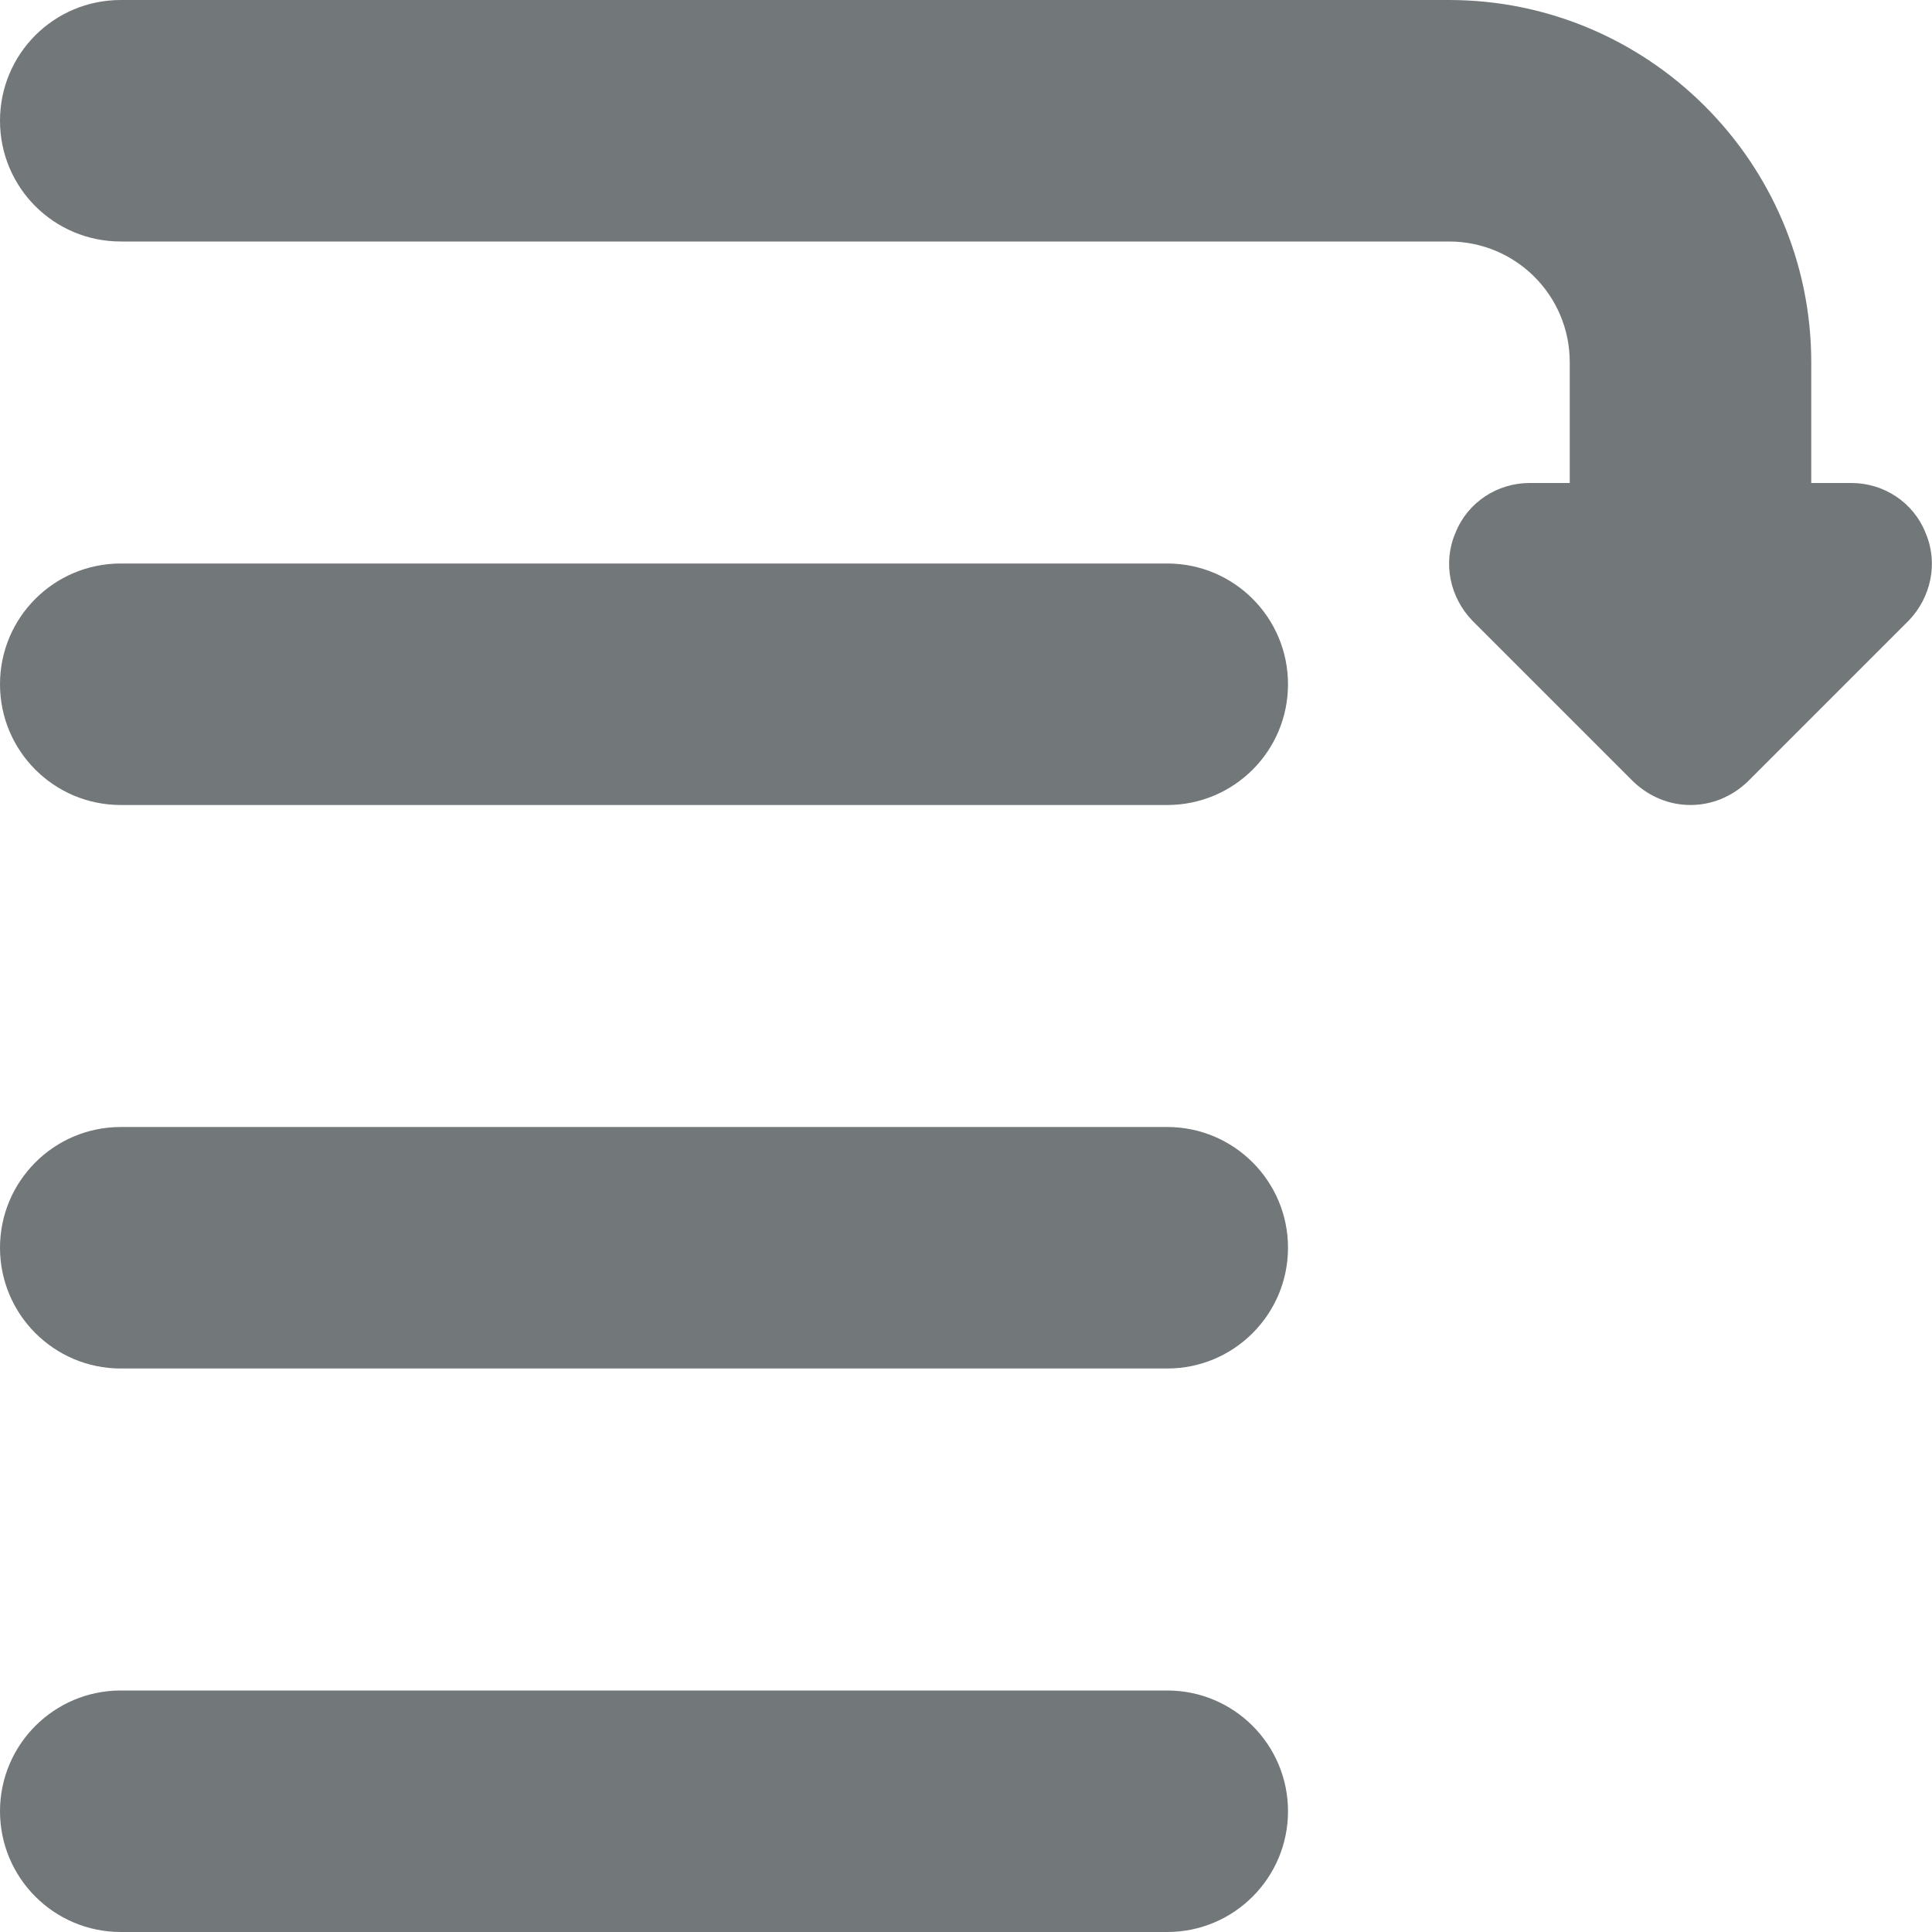 <svg width="24" height="24" xmlns="http://www.w3.org/2000/svg" viewBox="0 0 24 24" mirror-in-rtl="true">
  <path fill="#72777a" d="M14.5 10h-13C.672 10 0 9.33 0 8.5S.672 7 1.5 7h13c.828 0 1.5.67 1.5 1.5s-.672 1.5-1.5 1.5zM14.5 17h-13C.672 17 0 16.328 0 15.5S.672 14 1.5 14h13c.828 0 1.5.672 1.5 1.5s-.672 1.5-1.5 1.5z"/>
  <path fill="#72777a" d="M23.71 7.71l-2 2c-.2.19-.45.29-.71.29s-.51-.1-.71-.29l-2-2c-.28-.29-.37-.72-.21-1.09.15-.38.52-.62.92-.62h.5V4.5c0-.83-.67-1.5-1.5-1.5H1.5C.67 3 0 2.33 0 1.5S.67 0 1.5 0H18c2.48 0 4.5 2.02 4.5 4.5V6h.5c.4 0 .77.24.92.62.16.37.07.8-.21 1.09zM14.5 24h-13C.672 24 0 23.328 0 22.5S.672 21 1.5 21h13c.828 0 1.5.672 1.5 1.5s-.672 1.5-1.5 1.5z"/>
</svg>
